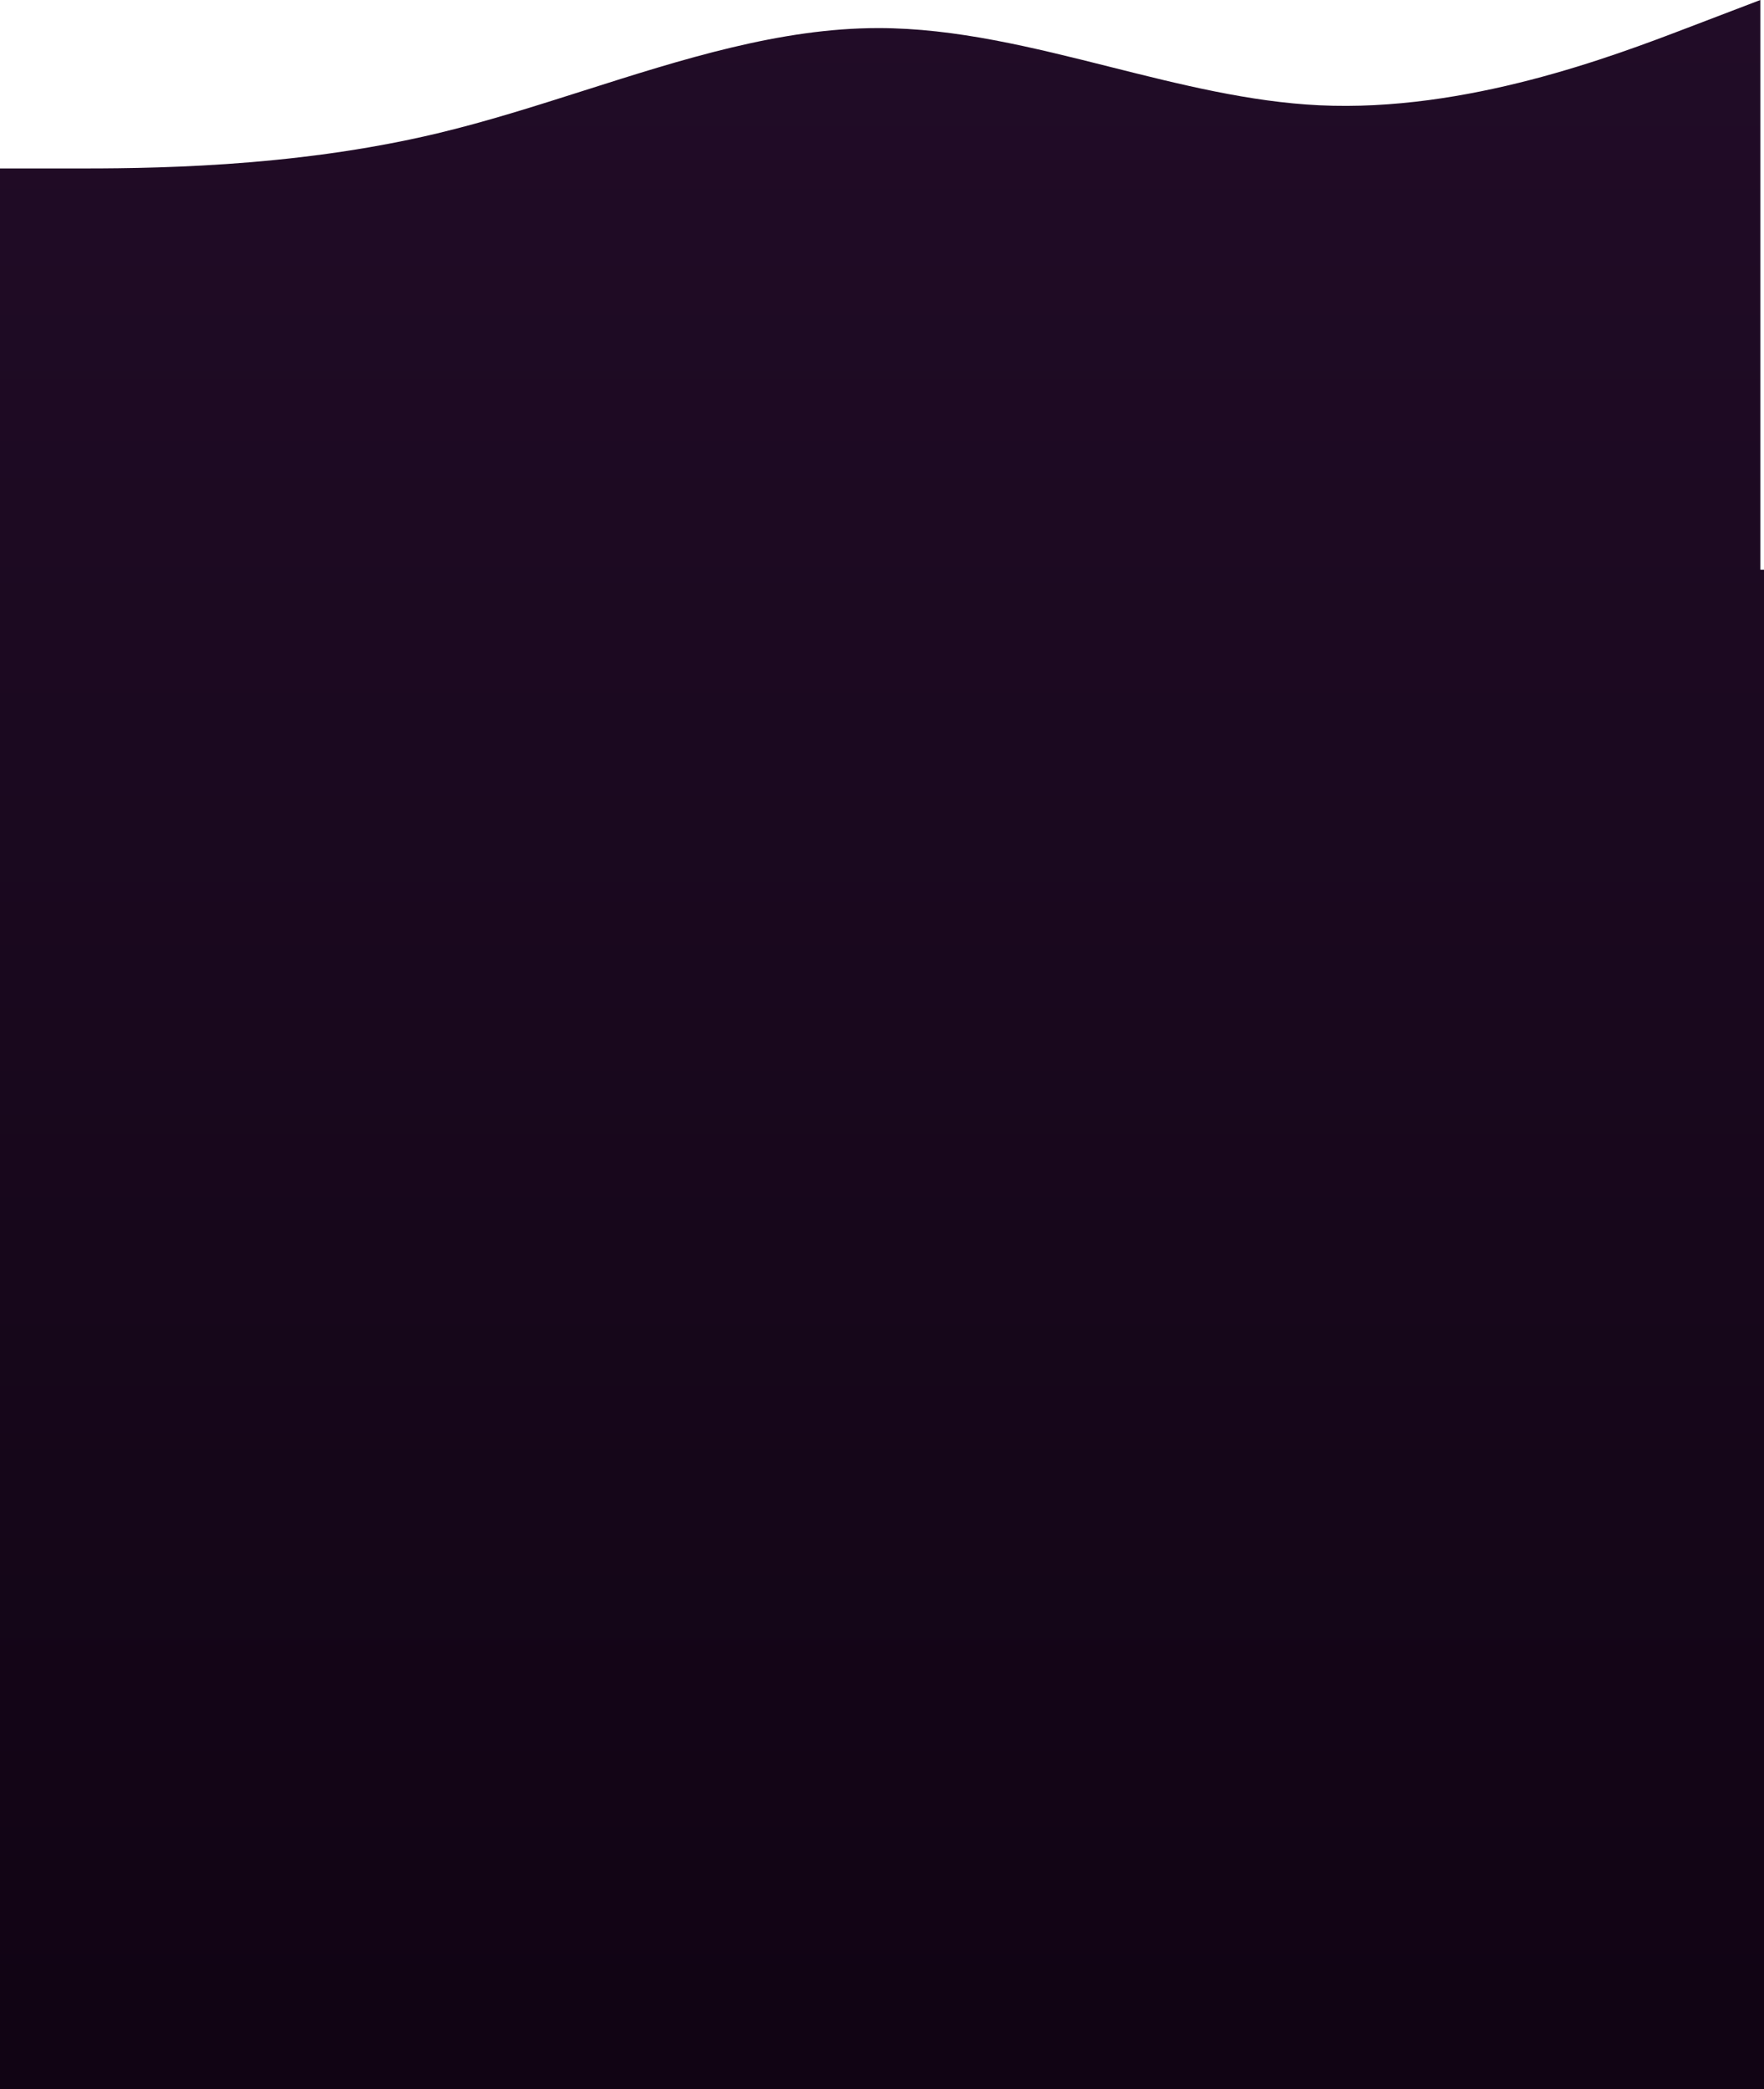 <svg width="1440" height="1705" viewBox="0 0 1440 1705" fill="none" xmlns="http://www.w3.org/2000/svg">
<path fill-rule="evenodd" clip-rule="evenodd" d="M-3 137.49H57C117 137.49 237 137.49 357 108.846C397 99.298 437 86.568 477 73.837L477 73.837C557 48.376 637 22.915 717 22.915C780.158 22.915 843.316 38.784 906.474 54.653C963.316 68.935 1020.16 83.217 1077 85.931C1197 91.66 1317 45.83 1377 22.915L1437 0V206.156V206.234V465H1447V1705H-28V465H-3V206.234V206.156V137.49Z" fill="url(#paint0_linear_0_280)"/>
<defs>
<linearGradient id="paint0_linear_0_280" x1="712.5" y1="0" x2="712.5" y2="1645.5" gradientUnits="userSpaceOnUse">
<stop stop-color="#210C27"/>
<stop offset="1" stop-color="#110414"/>
</linearGradient>
</defs>
</svg>
